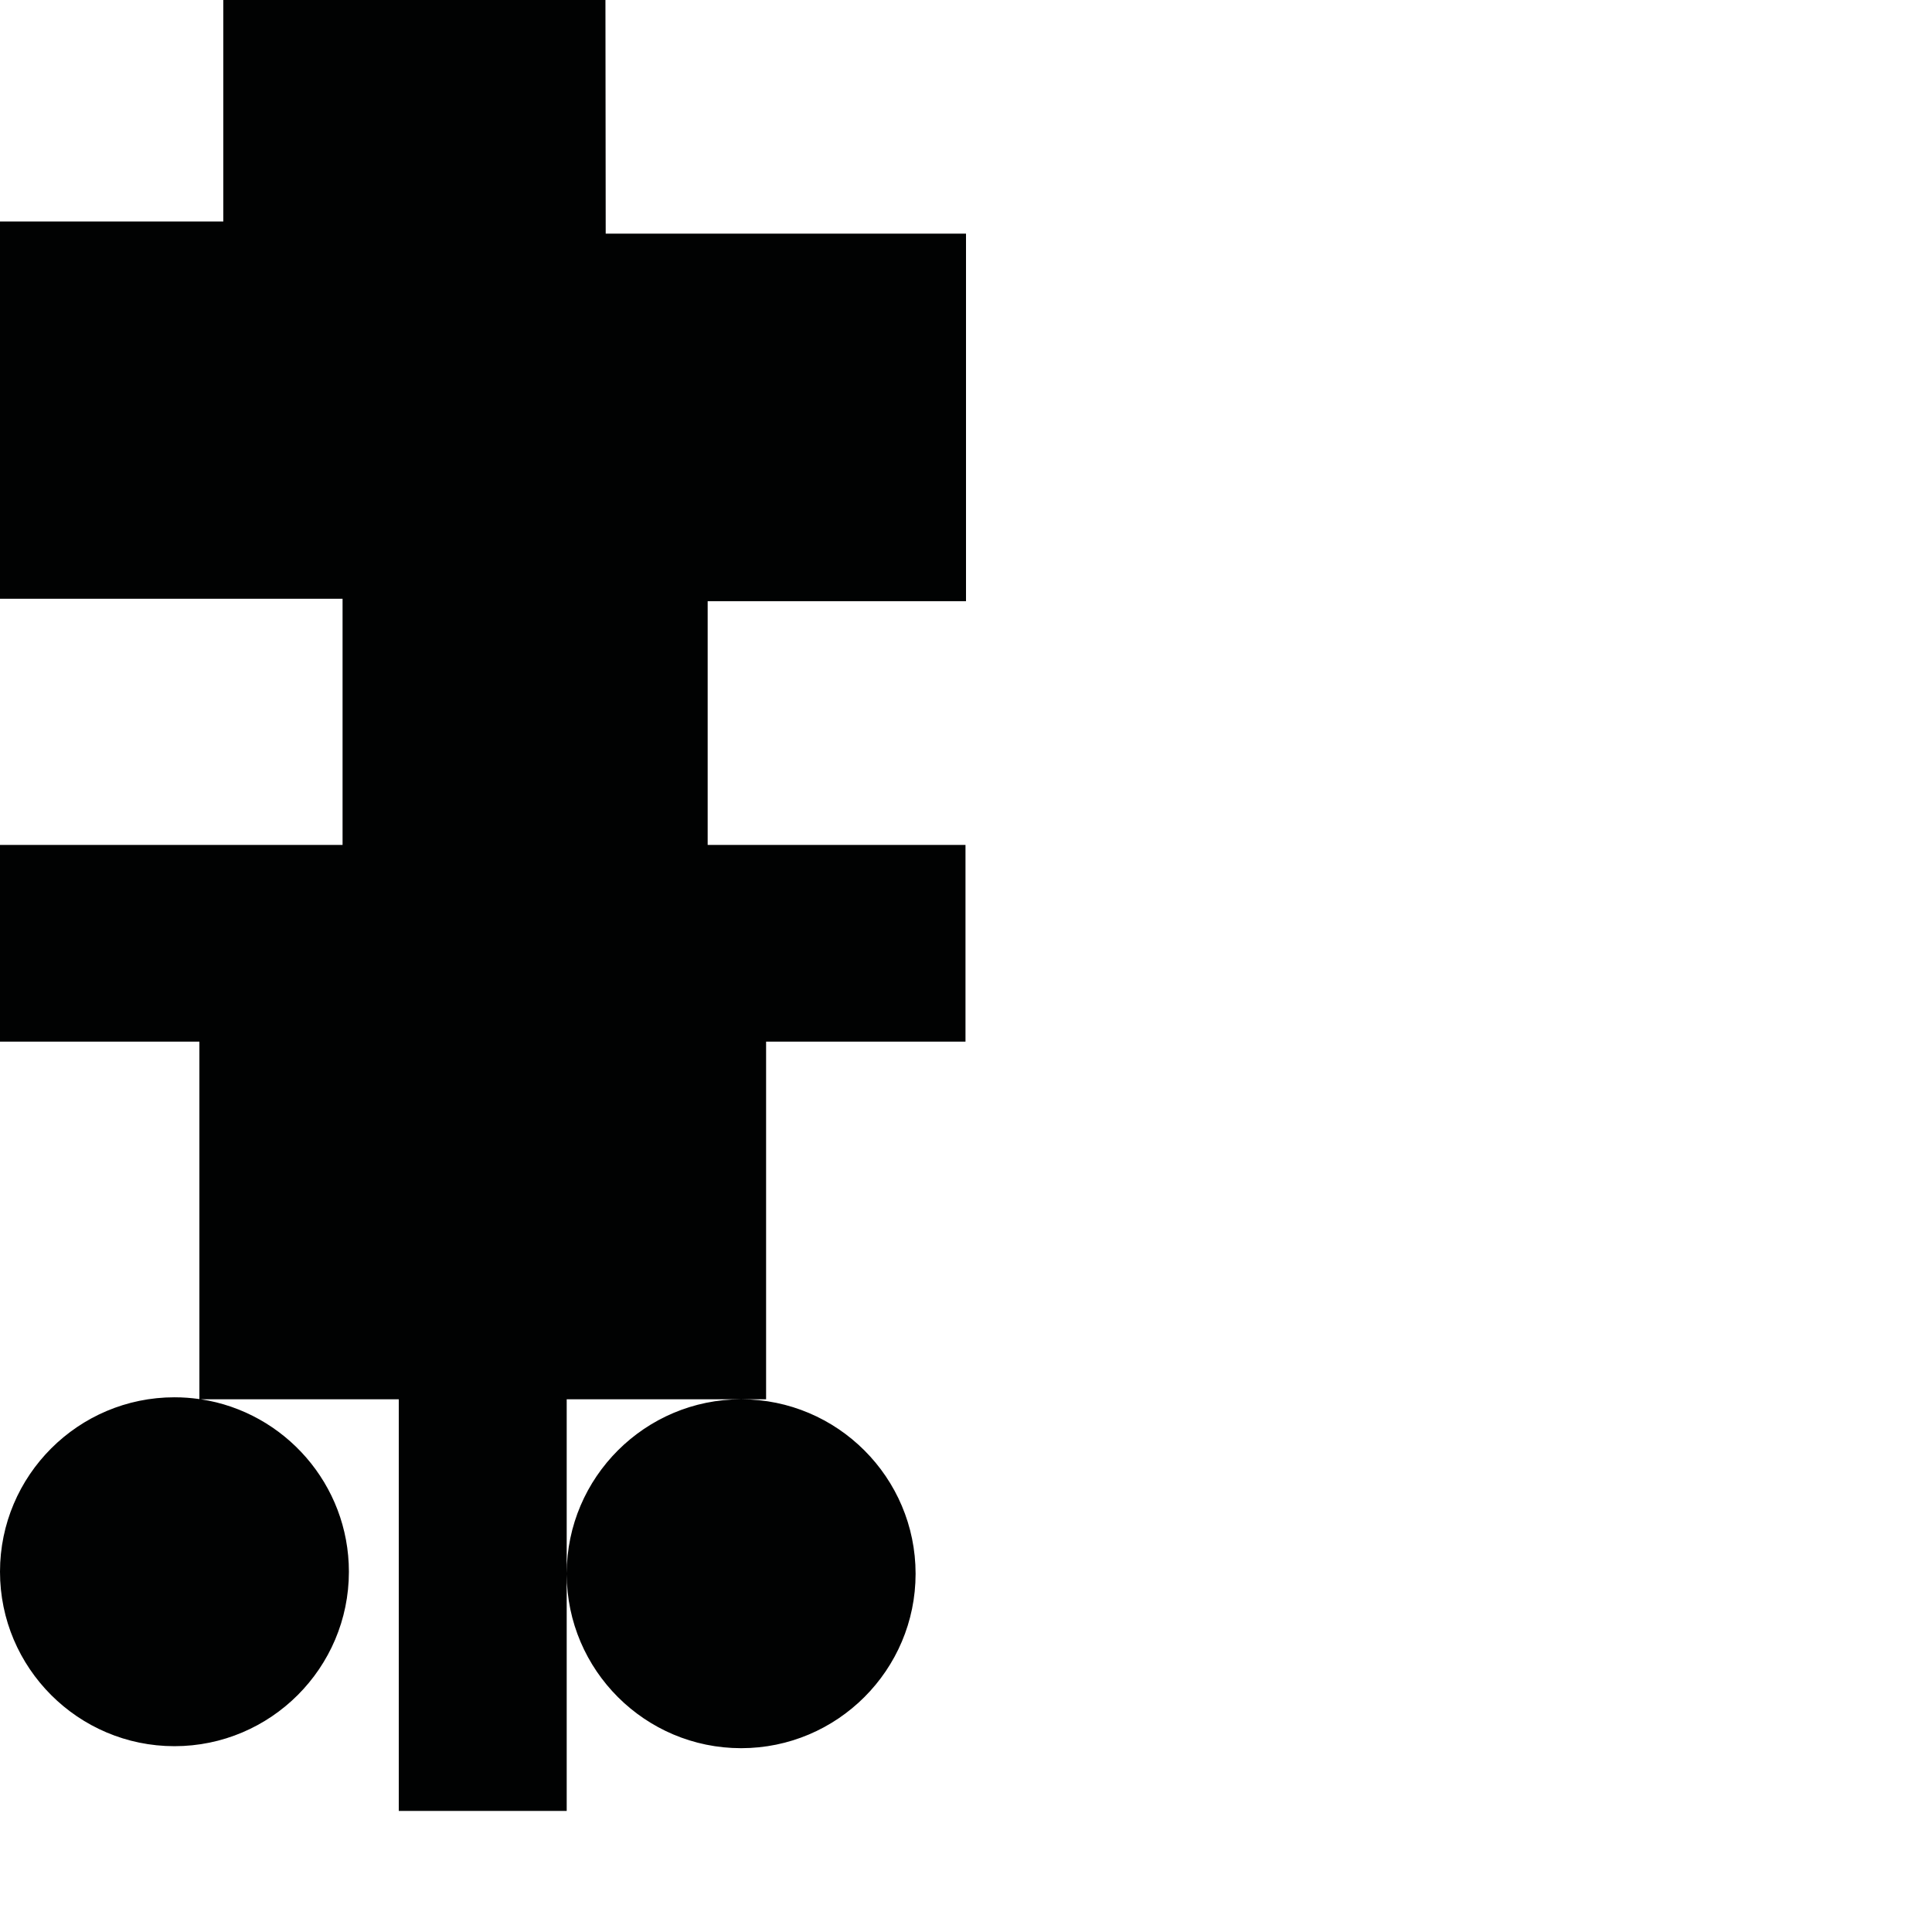 <?xml version="1.0" encoding="utf-8"?>
<!-- Generator: Adobe Illustrator 16.0.0, SVG Export Plug-In . SVG Version: 6.00 Build 0)  -->
<!DOCTYPE svg PUBLIC "-//W3C//DTD SVG 1.1//EN" "http://www.w3.org/Graphics/SVG/1.1/DTD/svg11.dtd">
<svg version="1.1" id="Calque_1" xmlns="http://www.w3.org/2000/svg" xmlns:xlink="http://www.w3.org/1999/xlink" x="0px" y="0px"
	 width="1190.551px" height="1190.551px" viewBox="0 0 1190.551 1190.551" enable-background="new 0 0 1190.551 1190.551"
	 xml:space="preserve">
<path fill="#010202" d="M595.279,370.48V143.991H373.25L373.088,0H137.6v136.492H0V368.98h211.096v151.698H0v121.195h122.872
	v220.279c-5.022-0.722-10.154-1.104-15.373-1.104c-59.274,0-107.5,48.224-107.5,107.5c0,59.278,48.225,107.5,107.5,107.5
	c59.274,0,107.5-48.228,107.5-107.5c0-53.745-39.646-98.402-91.226-106.27h121.972v253.676h103.472V970.087
	c0.167,59.134,48.324,107.192,107.497,107.192c59.278,0,107.5-48.225,107.5-107.5c0-59.273-48.228-107.5-107.5-107.5
	c-59.173,0-107.33,48.061-107.497,107.192V862.28h107.497h15.375V641.873h122.873V520.678H436.084V370.48H595.279z"/>
</svg>
